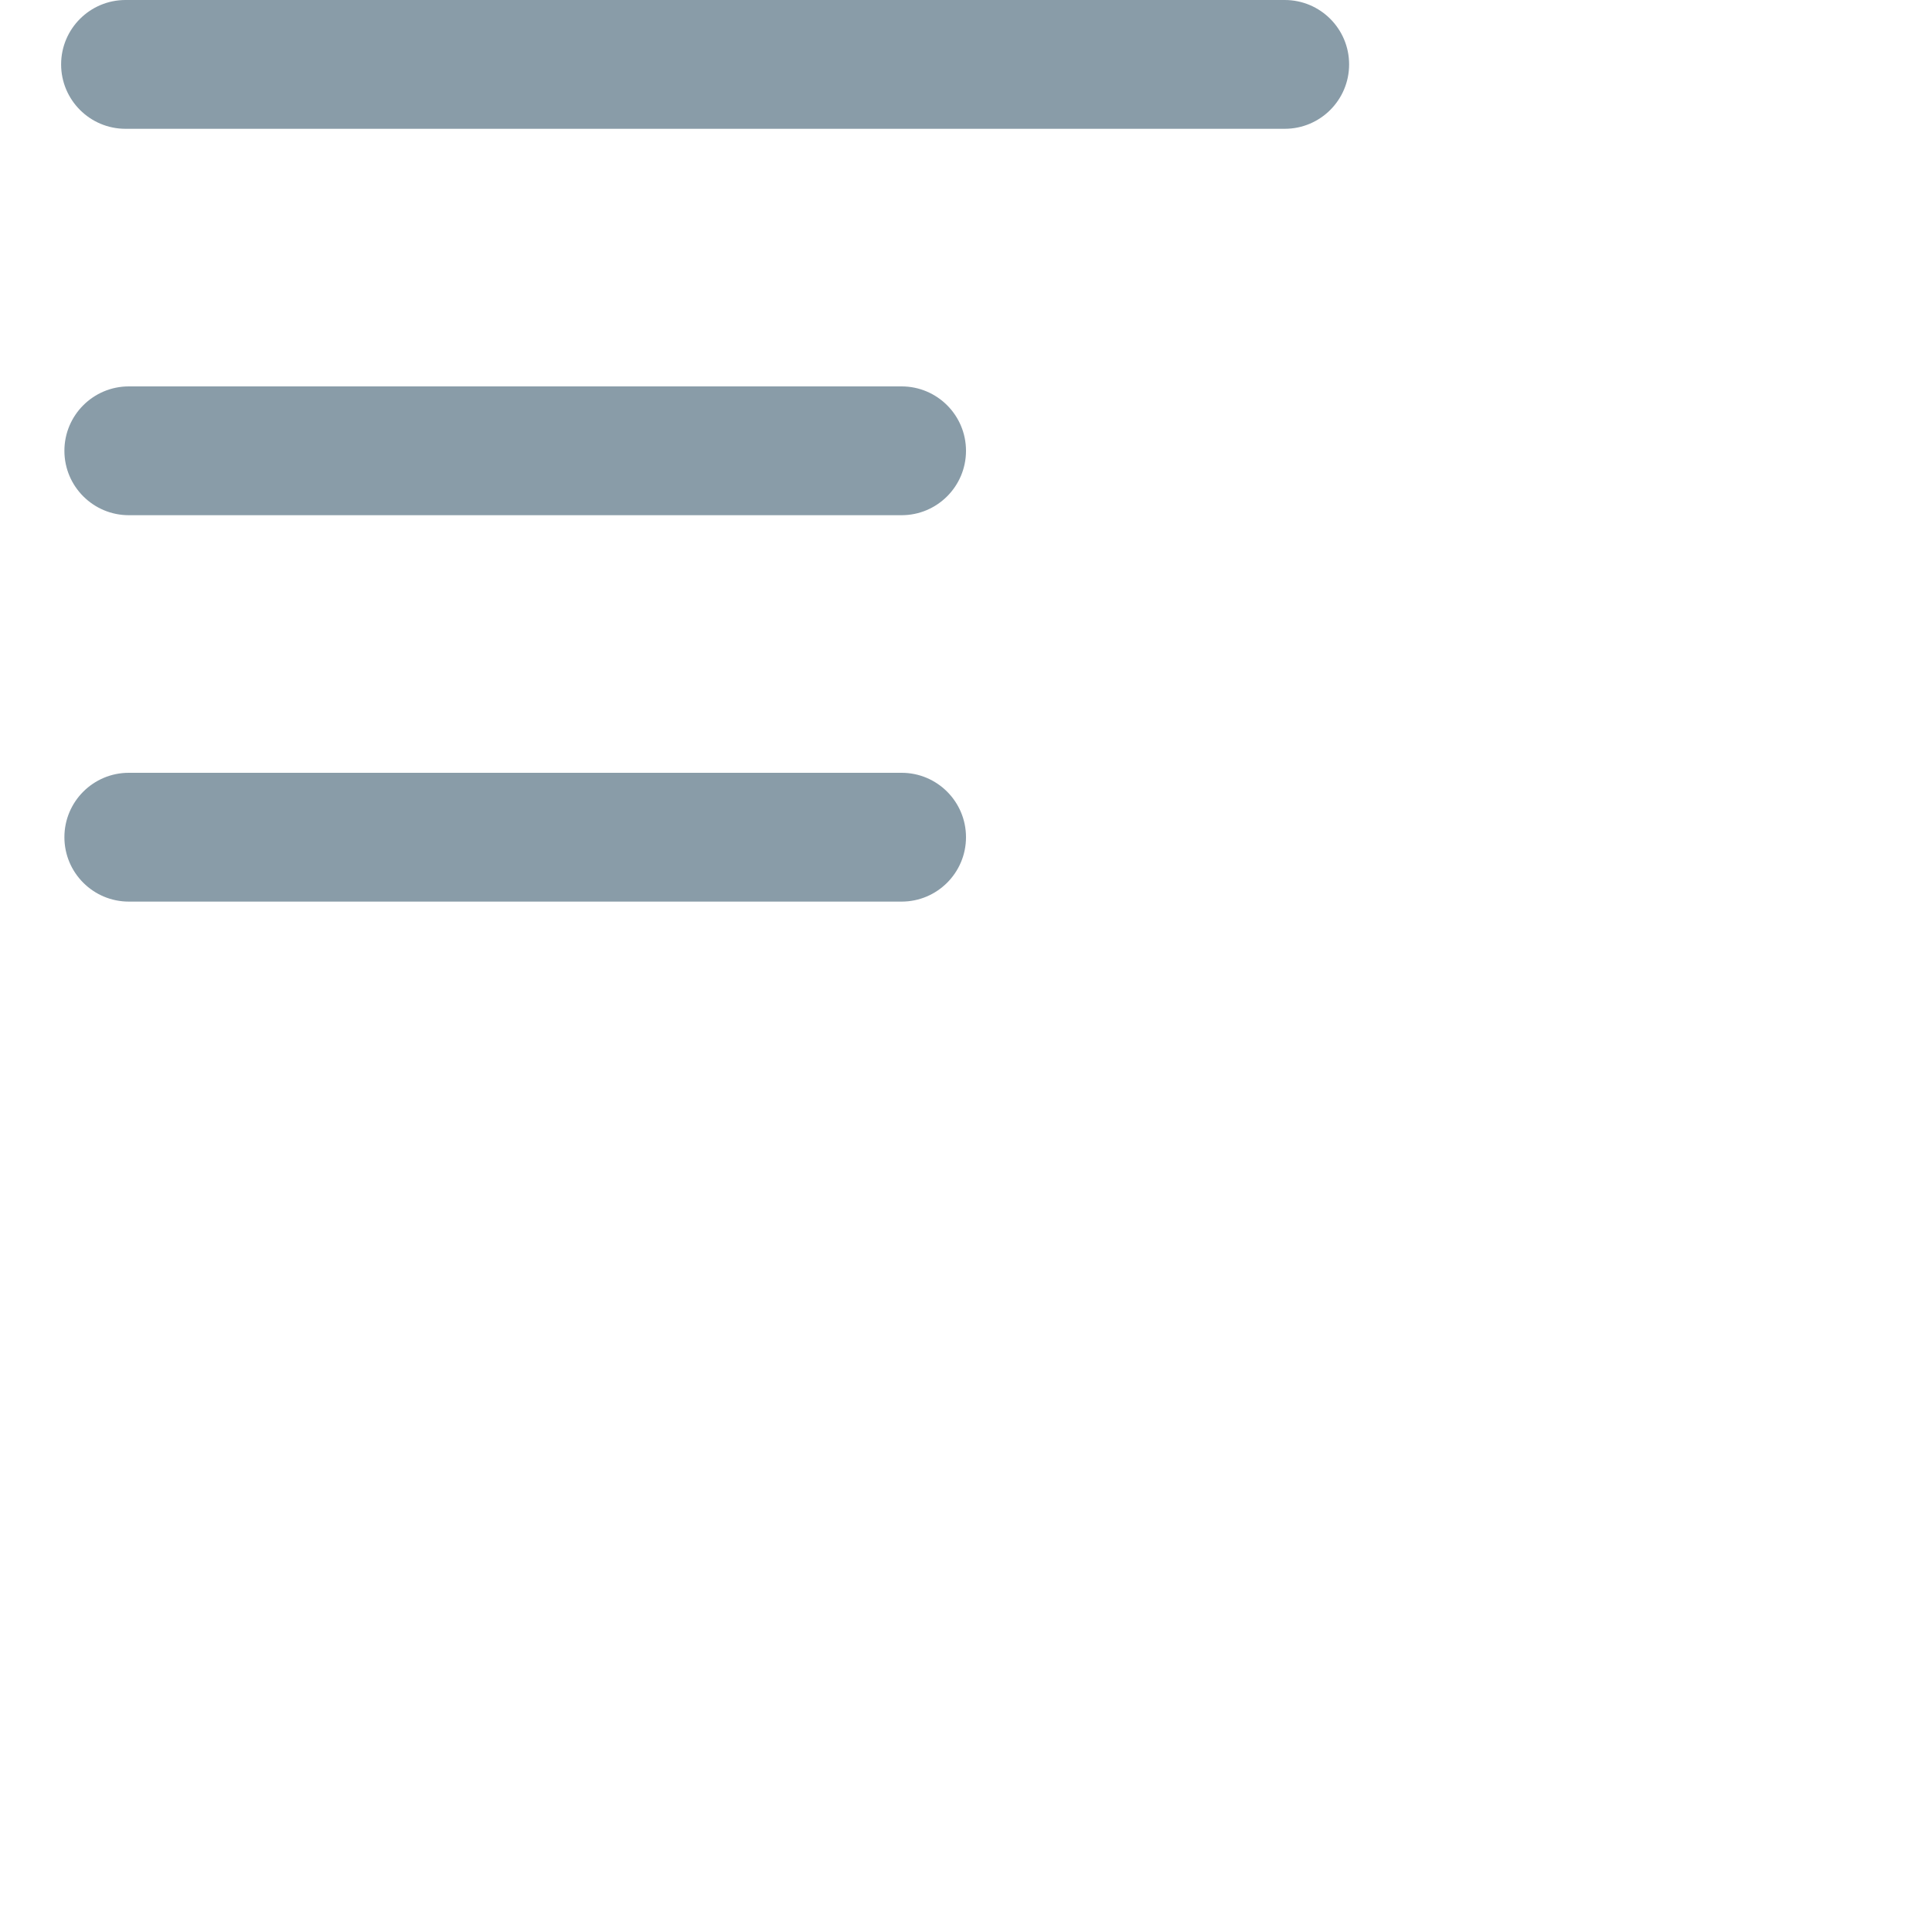 <svg width="30" height="30" viewBox="0 0 30 30" fill="none" xmlns="http://www.w3.org/2000/svg">
  <path d="M19.949 0H1.949C1.397 0 0.949 0.448 0.949 1C0.949 1.552 1.397 2 1.949 2H19.949C20.502 2 20.949 1.552 20.949 1C20.949 0.448 20.502 0 19.949 0Z" fill="#899CA8"/>
  <path d="M14 6H2C1.448 6 1 6.448 1 7C1 7.552 1.448 8 2 8H14C14.552 8 15 7.552 15 7C15 6.448 14.552 6 14 6Z" fill="#899CA8"/>
  <path d="M14 12H2C1.448 12 1 12.448 1 13C1 13.552 1.448 14 2 14H14C14.552 14 15 13.552 15 13C15 12.448 14.552 12 14 12Z" fill="#899CA8"/>
</svg>
